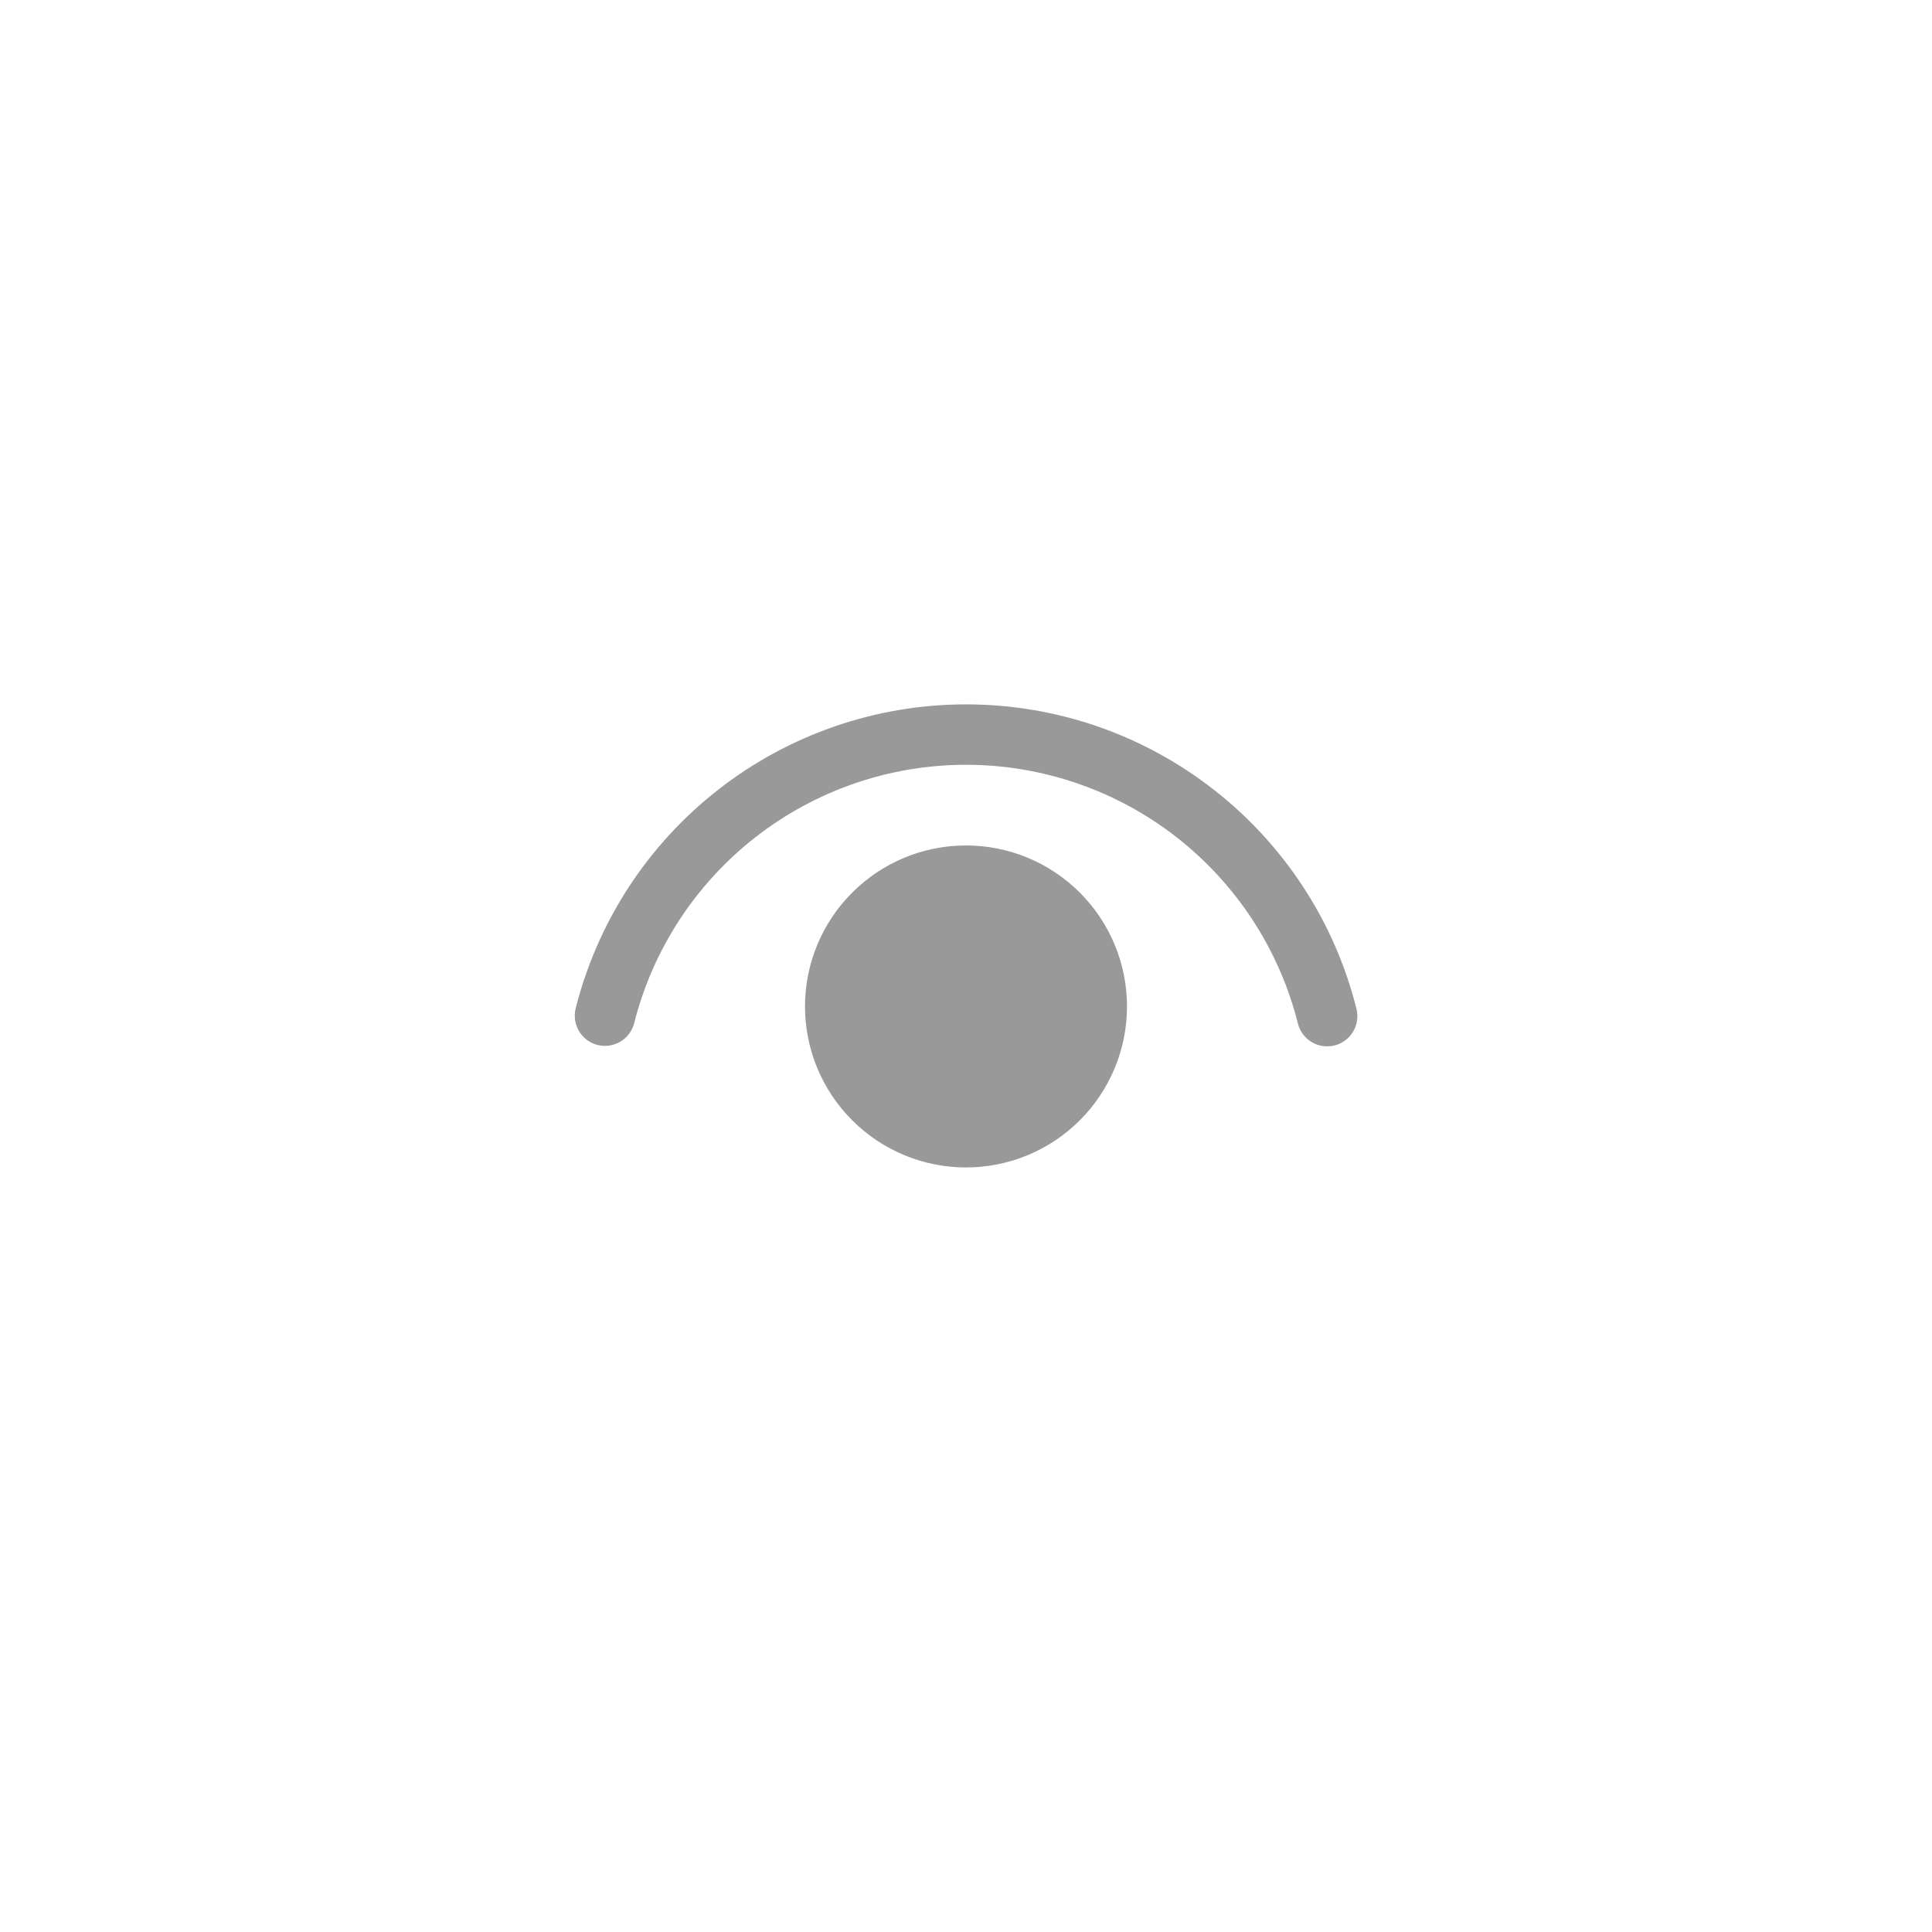 <svg width="48" height="48" viewBox="0 0 48 48" fill="none" xmlns="http://www.w3.org/2000/svg">
<path d="M24 21.005C25.061 21.005 26.078 21.426 26.828 22.177C27.579 22.927 28 23.944 28 25.005C28 26.066 27.579 27.083 26.828 27.833C26.078 28.584 25.061 29.005 24 29.005C22.939 29.005 21.922 28.584 21.172 27.833C20.422 27.083 20 26.066 20 25.005C20 23.944 20.422 22.927 21.172 22.177C21.922 21.426 22.939 21.005 24 21.005ZM24 17.5C28.613 17.5 32.596 20.65 33.701 25.064C33.749 25.257 33.719 25.461 33.617 25.632C33.515 25.802 33.349 25.926 33.156 25.974C32.963 26.022 32.759 25.992 32.588 25.89C32.418 25.788 32.294 25.622 32.246 25.429C31.784 23.592 30.721 21.962 29.227 20.797C27.733 19.633 25.892 19 23.998 19.001C22.104 19.001 20.264 19.634 18.77 20.8C17.276 21.965 16.214 23.596 15.753 25.433C15.701 25.622 15.578 25.783 15.409 25.882C15.239 25.981 15.038 26.01 14.848 25.962C14.658 25.915 14.494 25.795 14.391 25.628C14.289 25.462 14.255 25.261 14.298 25.07C14.84 22.907 16.09 20.988 17.847 19.617C19.605 18.245 21.771 17.5 24 17.5Z" fill="#999999"/>
</svg>
